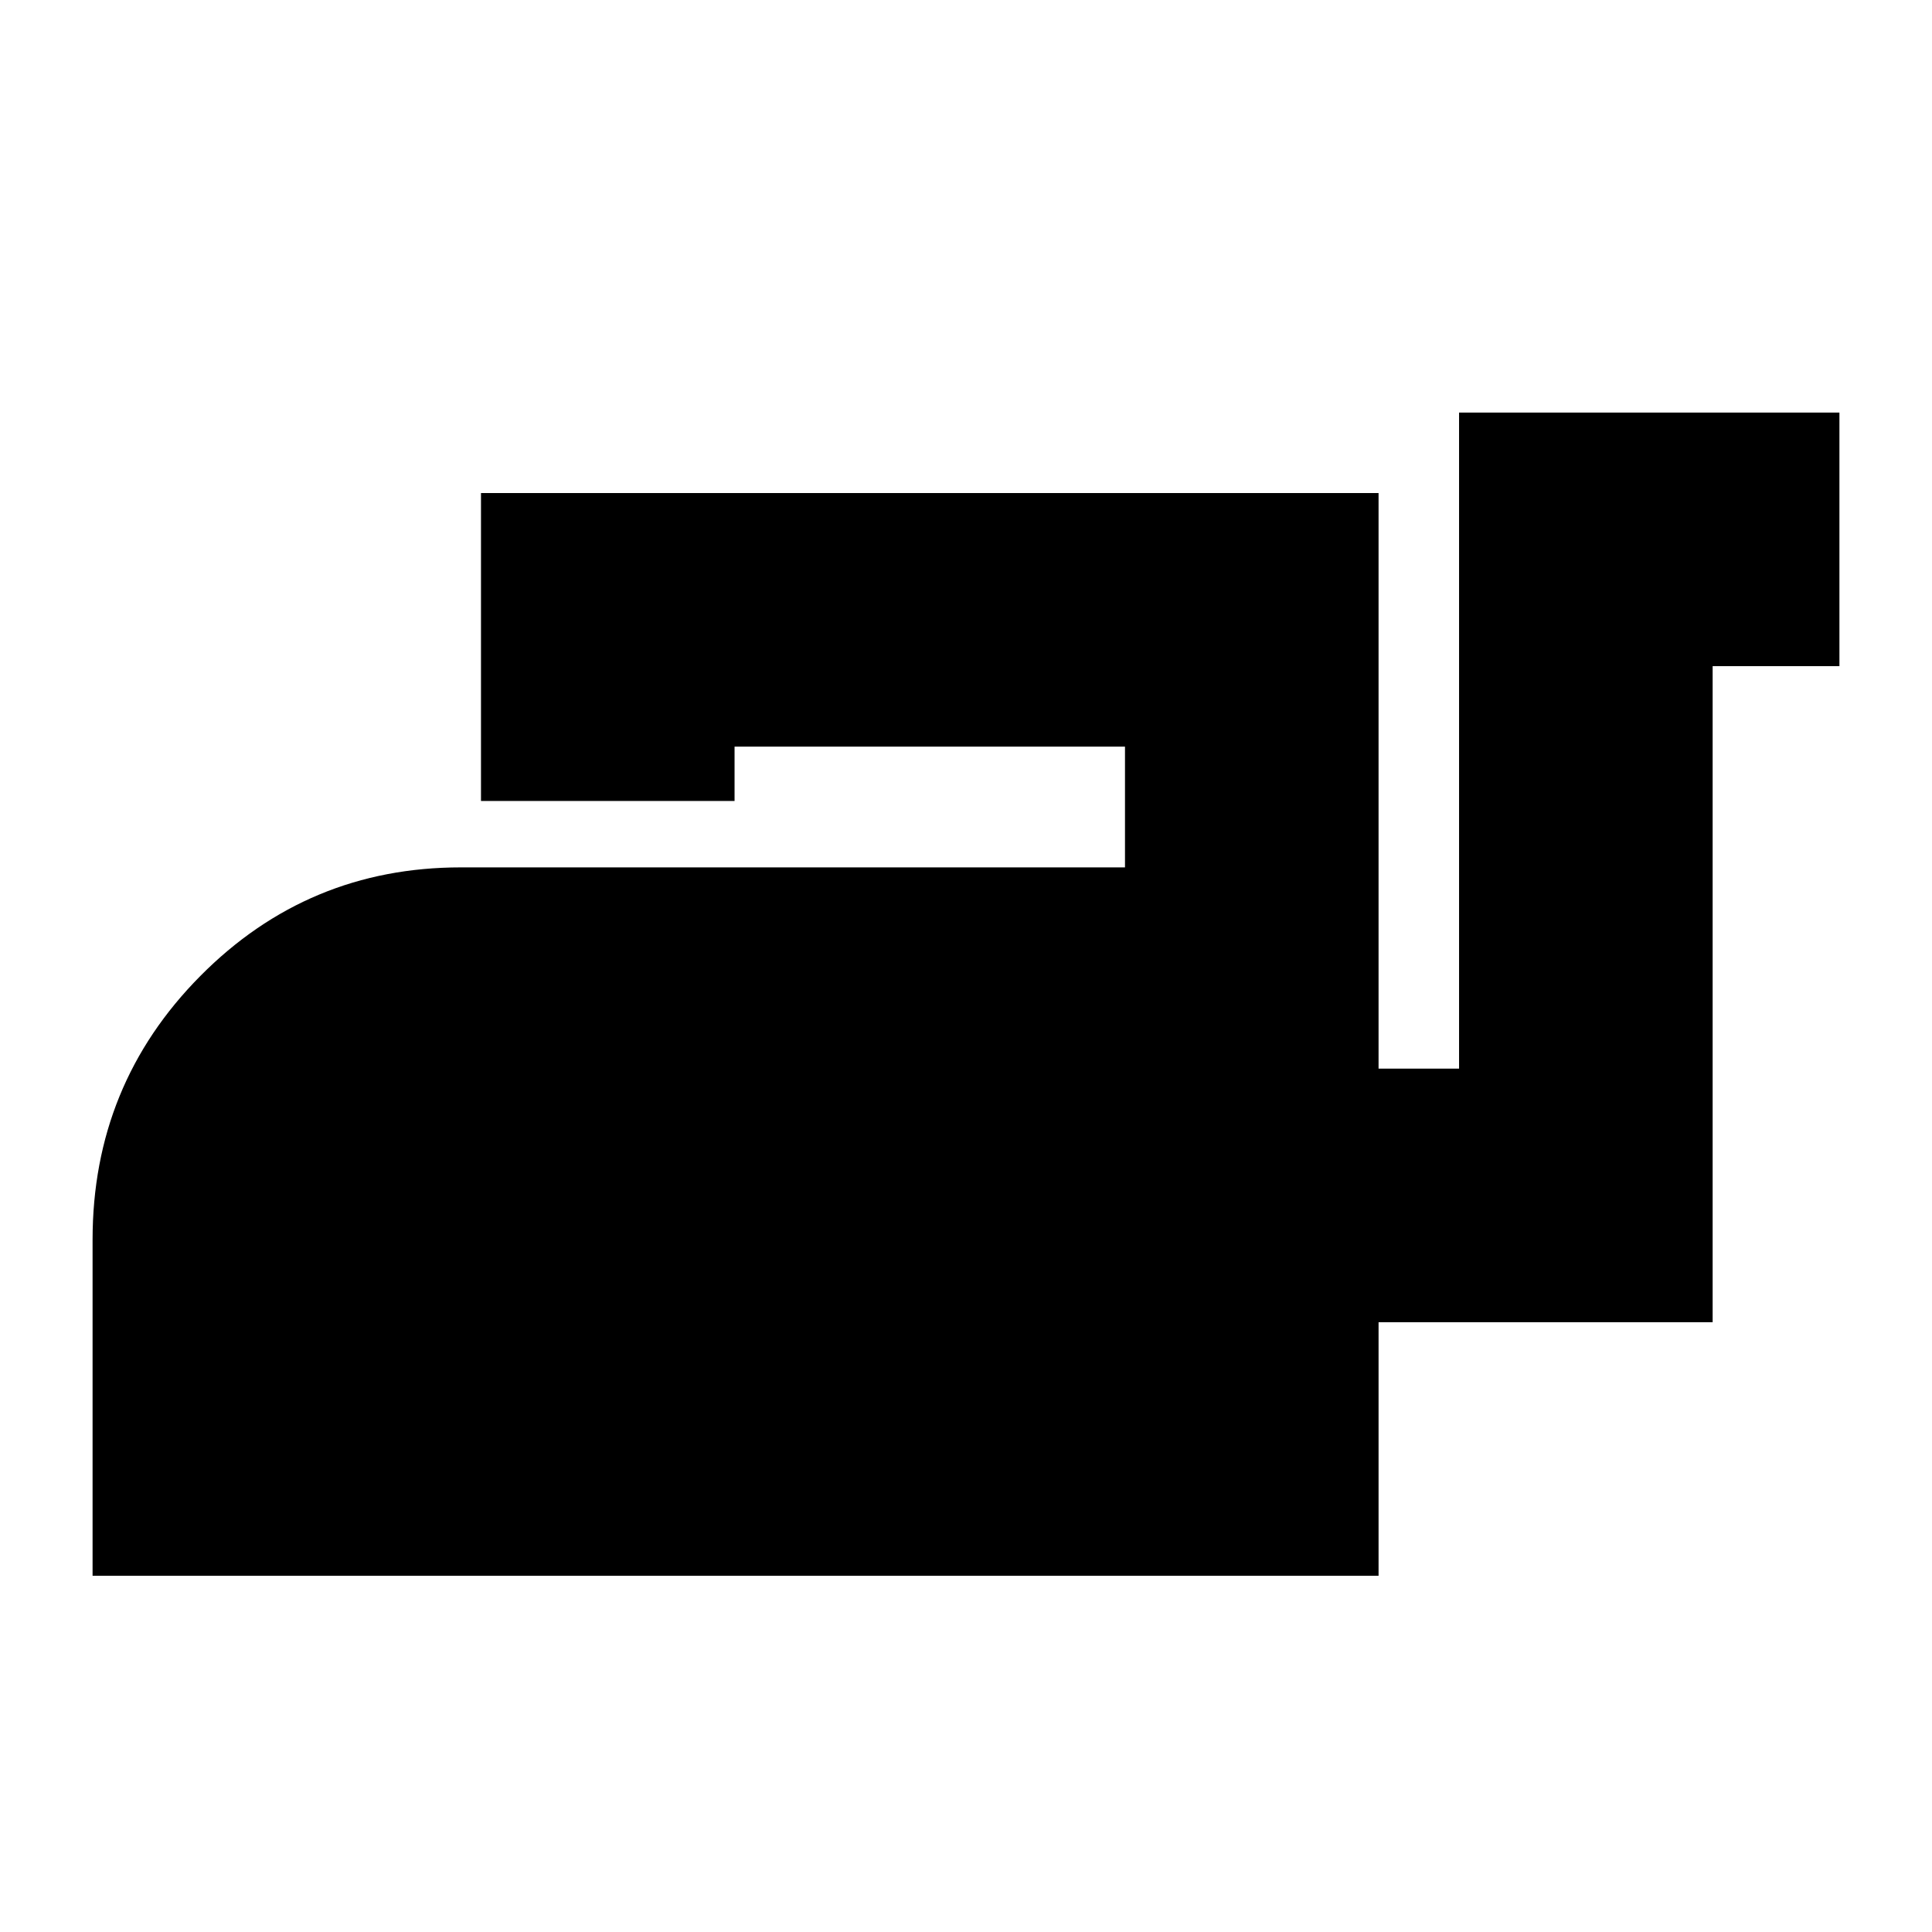 <svg xmlns="http://www.w3.org/2000/svg" height="24" viewBox="0 -960 960 960" width="24"><path d="M46-177v-167q0-77 53.5-131T229-529h330v-60H365v27H239v-153h446v286h40v-326h189v126h-63v326H685v126H46Z"/></svg>